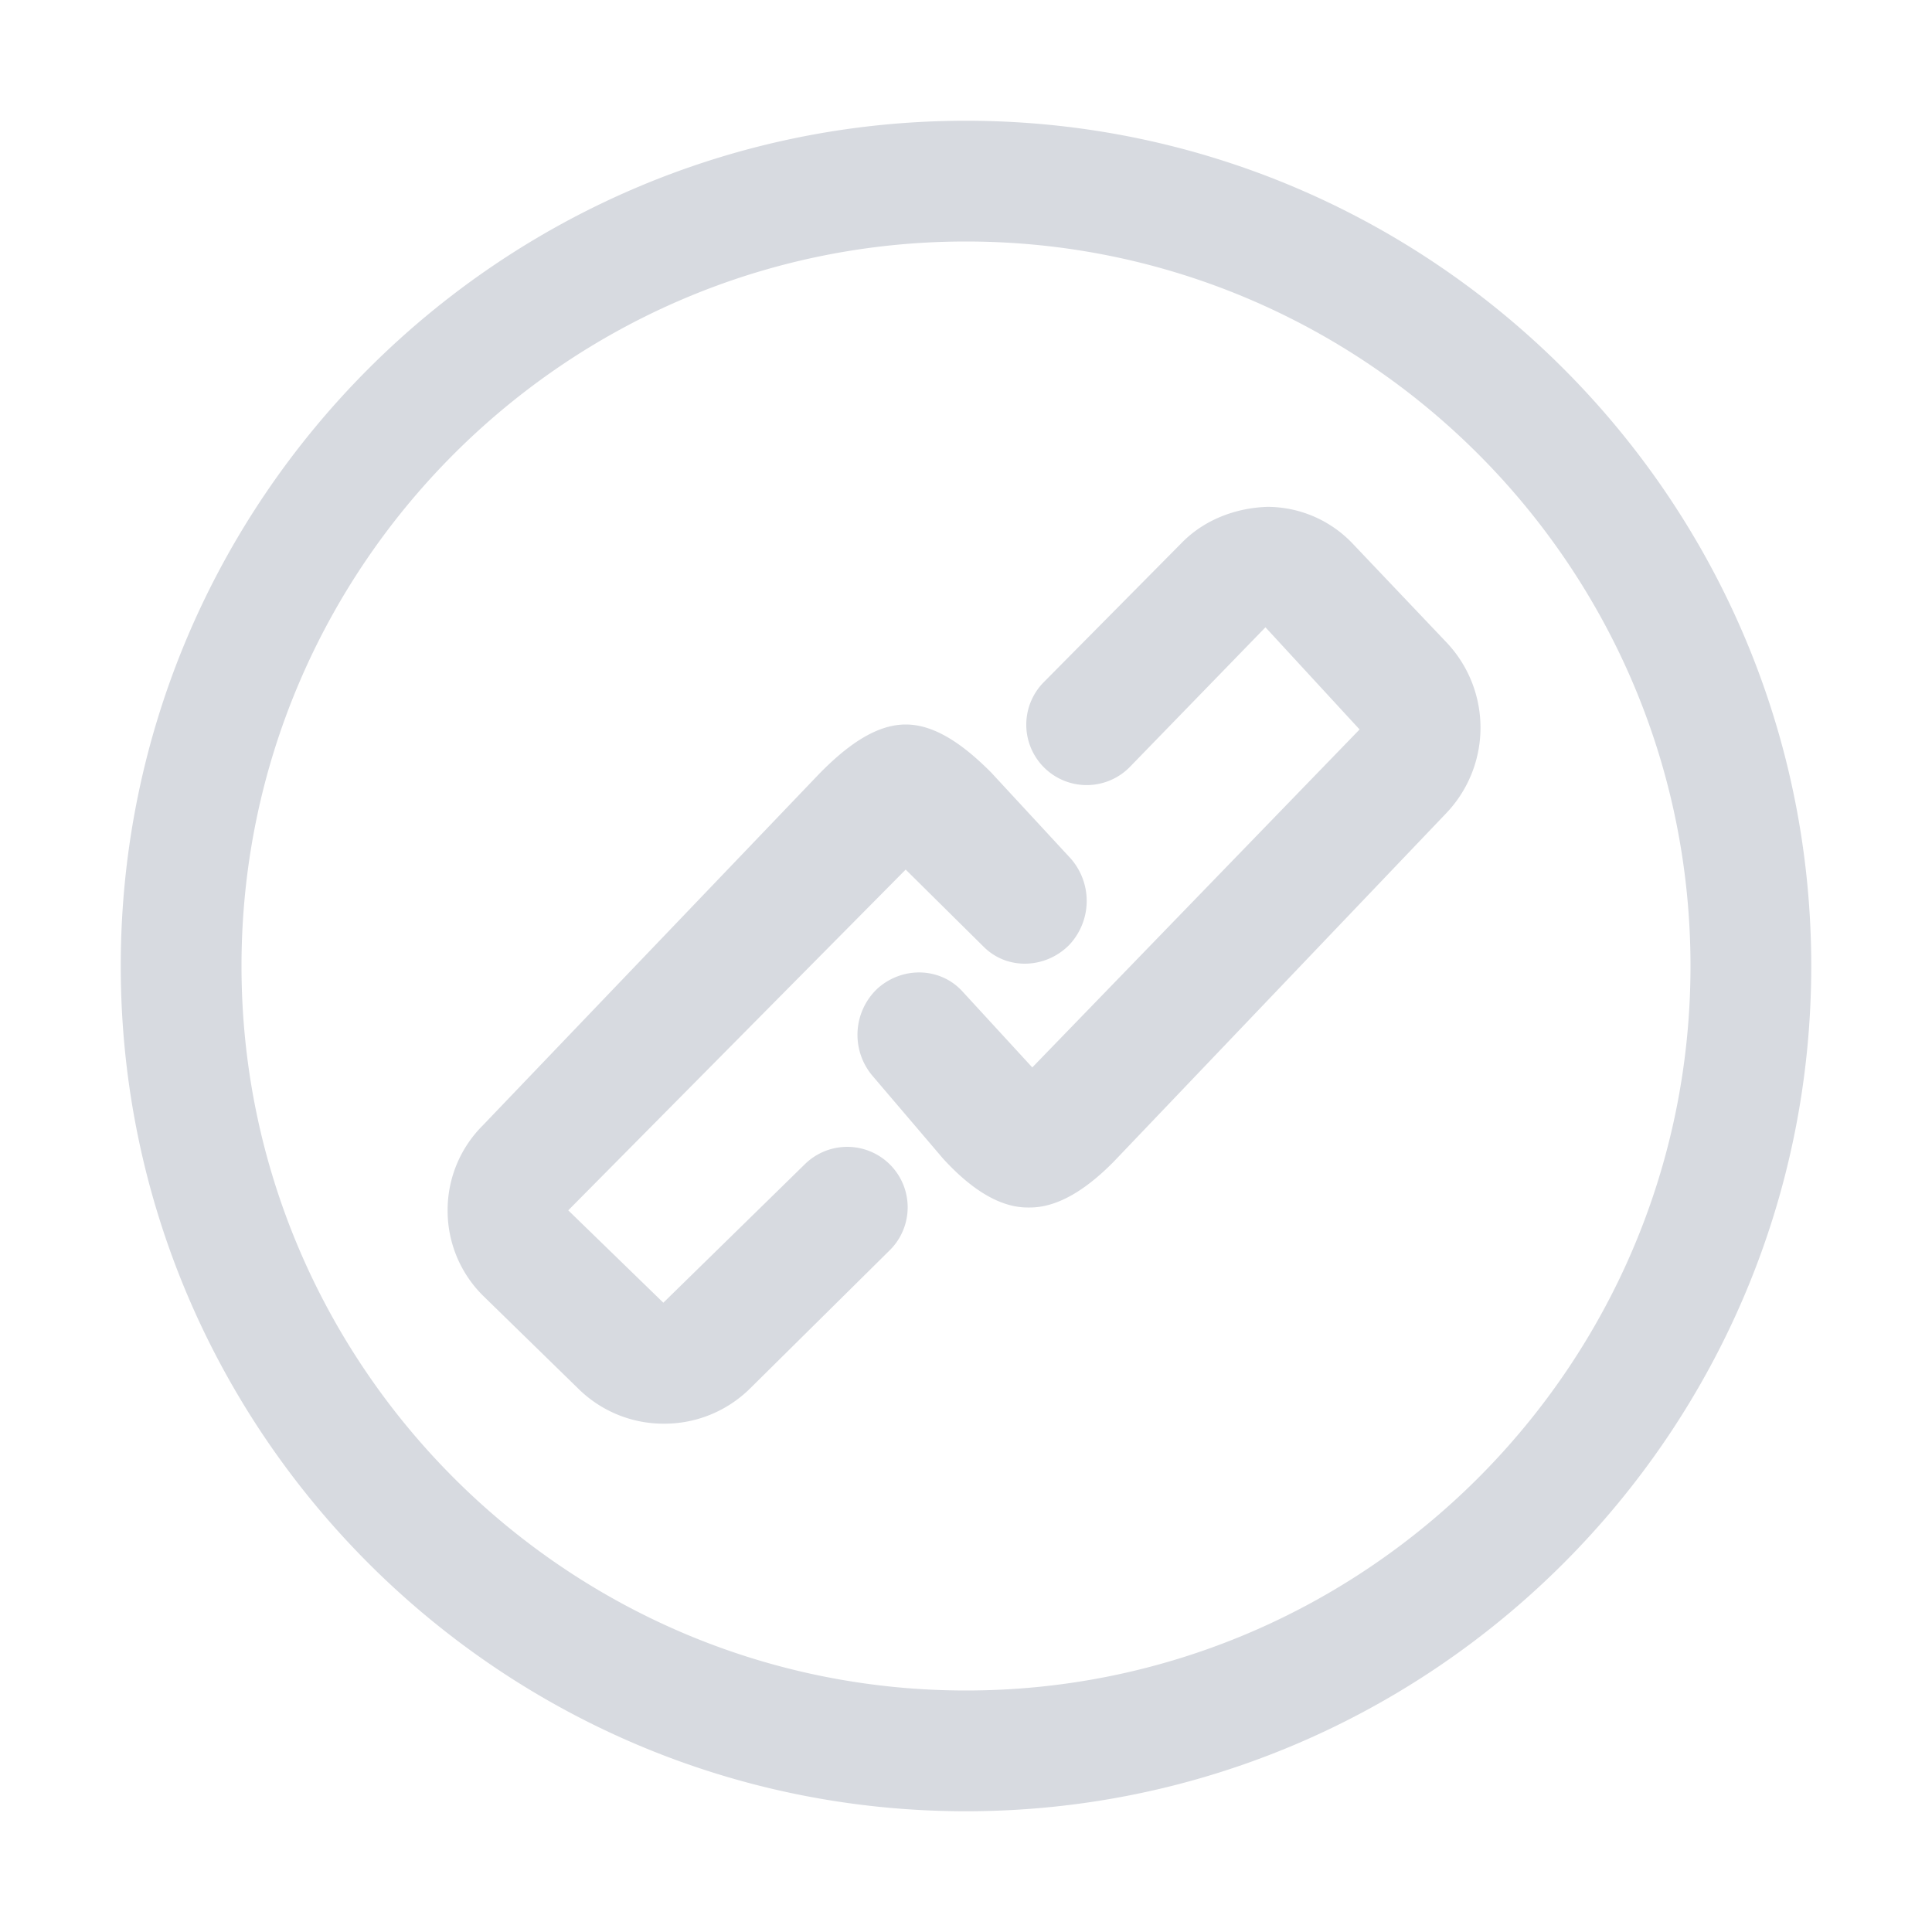 <svg t="1595260143176" class="icon" viewBox="0 0 1024 1024" version="1.1" xmlns="http://www.w3.org/2000/svg" p-id="1794" width="200" height="200"><path d="M545.856 640h-1.216c-17.216 0-33.12-13.12-44.832-25.952l-36.992-43.392a33.664 33.664 0 0 1 2.112-46.56c13.088-11.936 33.312-11.648 45.216 1.408l36.992 40.256 173.472-179.136-49.888-54.144-72 74.144a32 32 0 1 1-45.504-45.056l73.44-74.176c12.128-12.256 28.992-18.336 45.408-18.752a62.464 62.464 0 0 1 45.056 19.68l49.888 52.512a65.696 65.696 0 0 1-0.736 90.464l-176 184.448c-12 12.128-27.68 24.256-44.416 24.256z m-193.888 114.592a64.32 64.32 0 0 1-45.088-18.208l-50.432-49.216a63.36 63.36 0 0 1-19.2-45.056 63.36 63.36 0 0 1 18.464-45.44l179.04-187.104c12.032-12.128 28.096-25.568 45.216-25.568h0.16c17.088 0 33.12 13.344 45.152 25.376l41.312 44.672a34.016 34.016 0 0 1 0 46.912c-12.512 12.512-32.736 13.344-45.248 0.832l-41.312-40.896-178.848 180.608 50.4 48.96 74.944-73.344a32 32 0 0 1 45.056 45.536l-74.176 73.408a64.64 64.64 0 0 1-45.44 18.528zM512 960C264.96 960 64 759.04 64 512S264.96 64 512 64s448 200.96 448 448-200.96 448-448 448z m0-832C300.256 128 128 300.256 128 512s172.256 384 384 384 384-172.256 384-384S723.744 128 512 128z" p-id="1795" fill="#d7dae0"></path></svg>